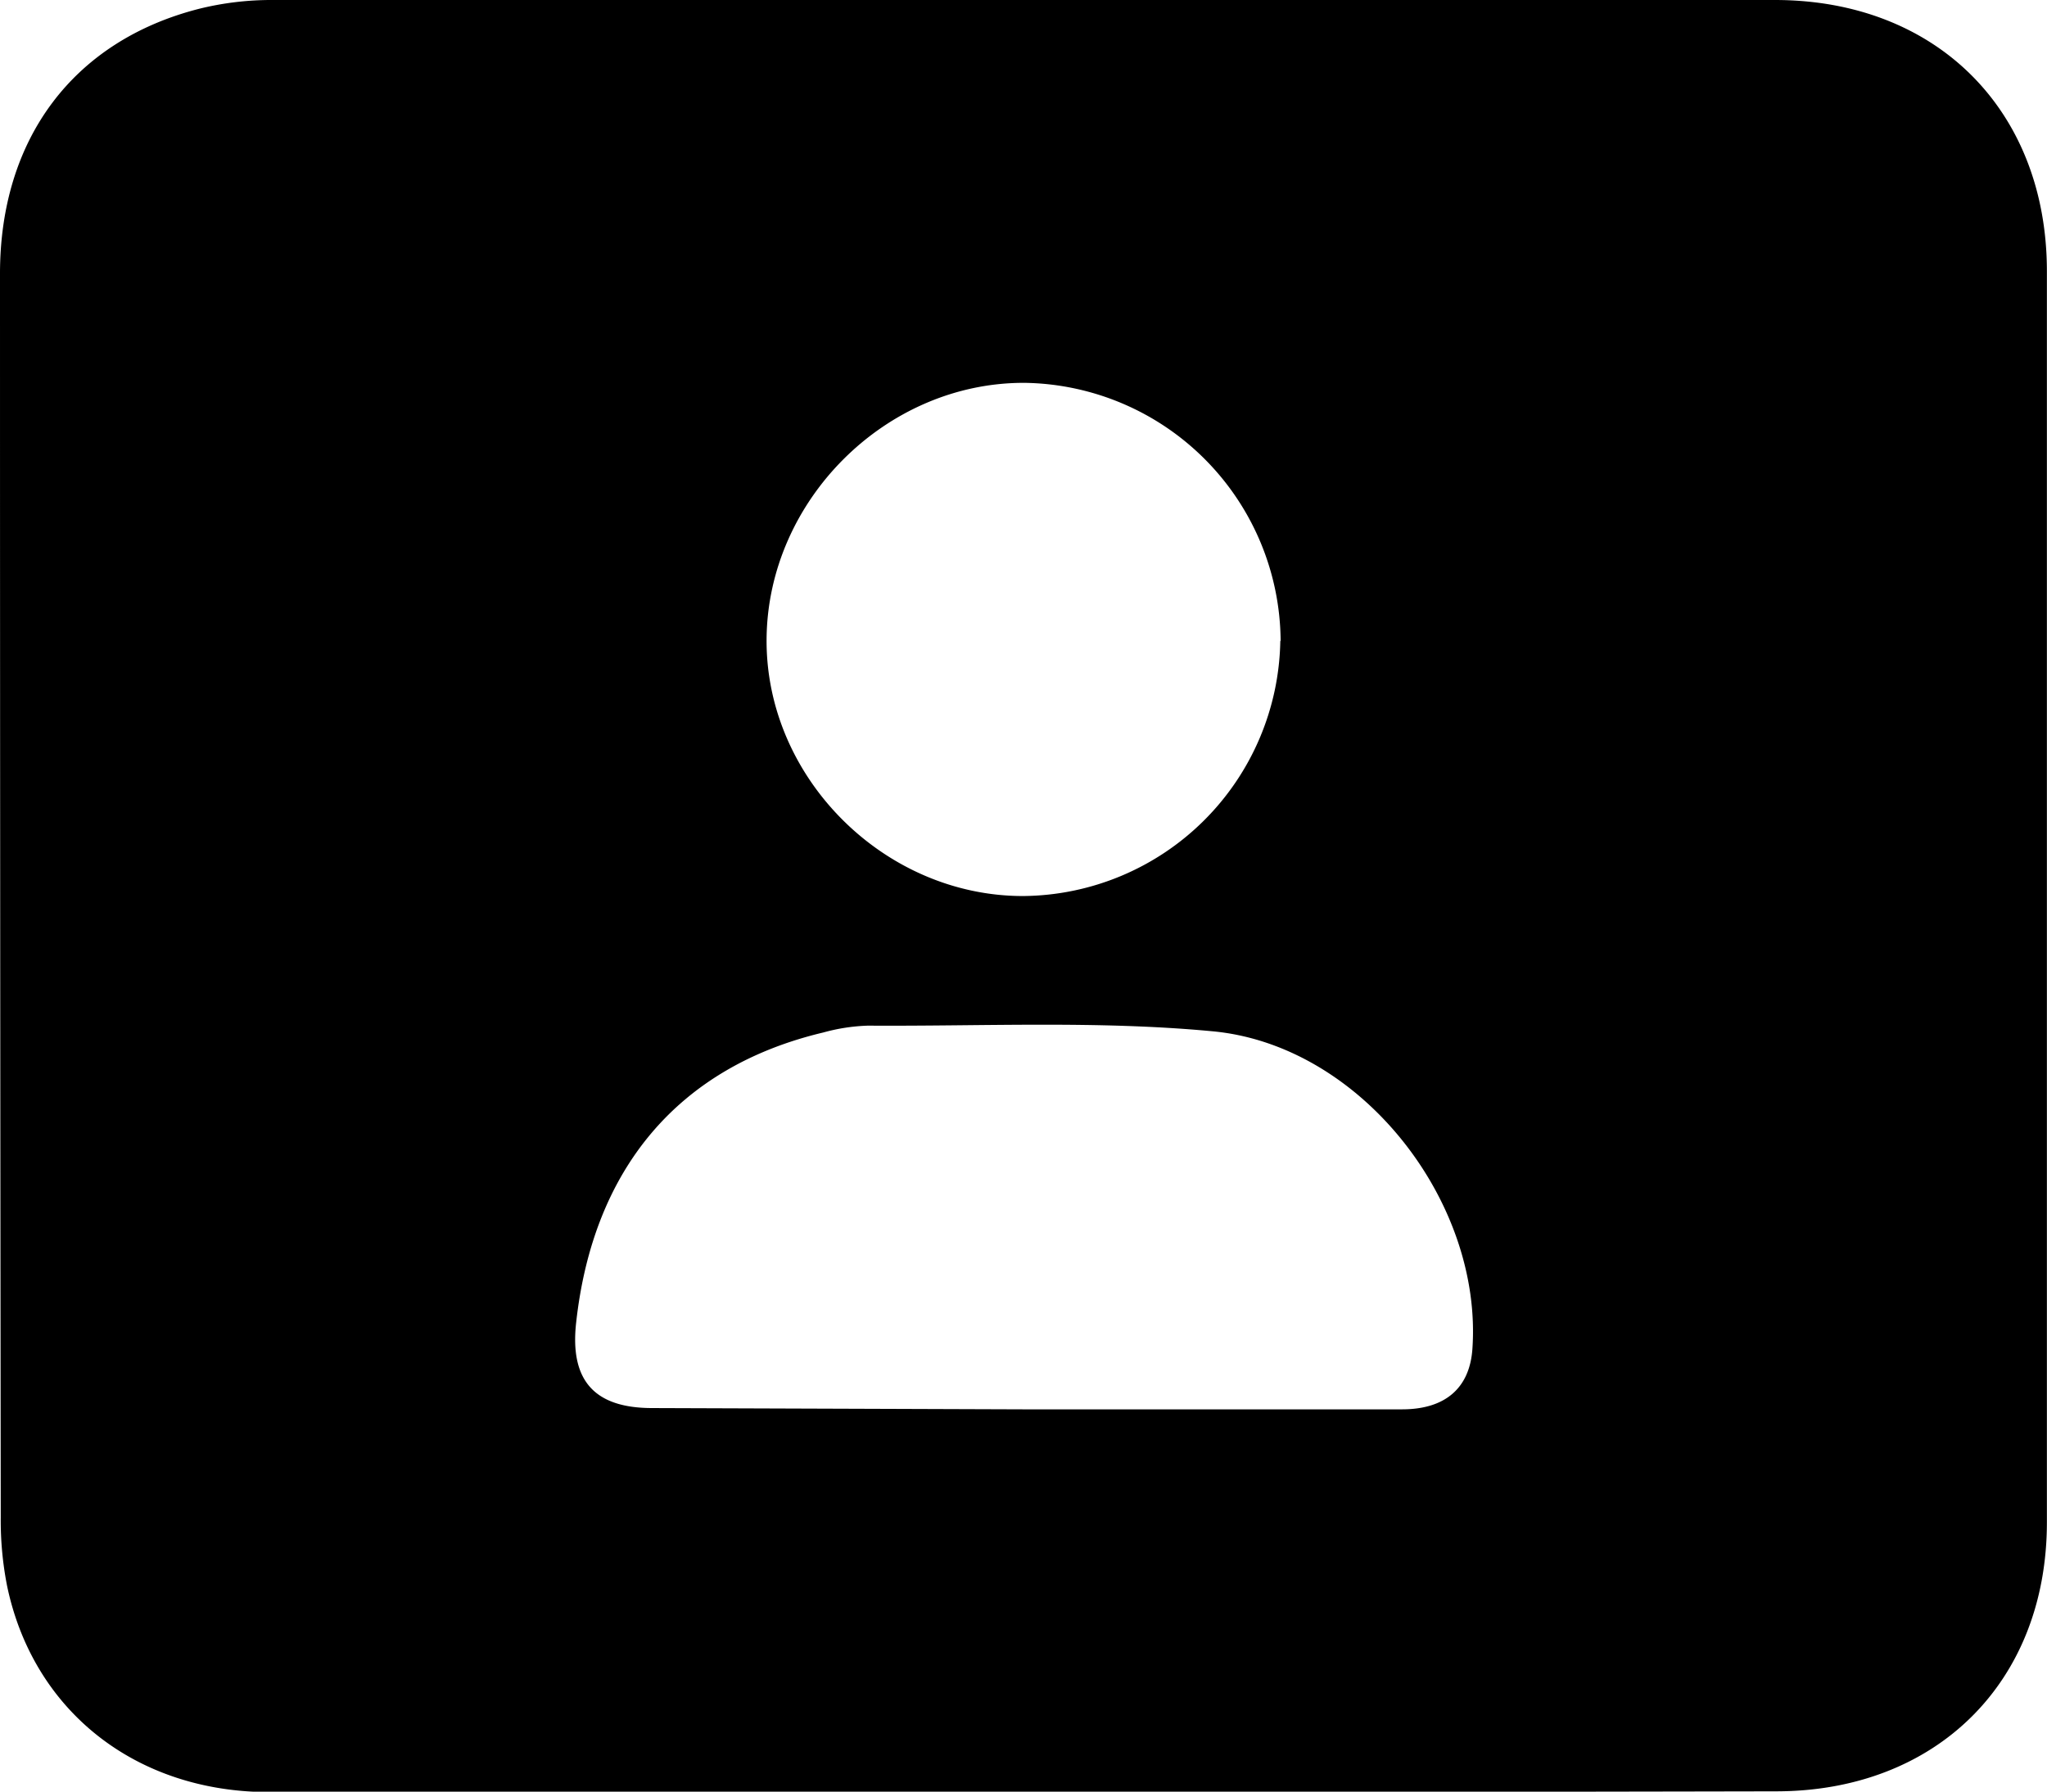 <svg xmlns="http://www.w3.org/2000/svg" viewBox="0 0 191.86 167.96"><g id="Layer_2" data-name="Layer 2"><g id="Layer_1-2" data-name="Layer 1"><path d="M96,168q-35.38,0-70.76,0c-12.48,0-22.11-7.58-24.57-19.3a31.68,31.68,0,0,1-.6-6.45Q0,83.92,0,25.65C0,13,6.89,3.82,18.68.82A28.2,28.2,0,0,1,25.6,0Q96,0,166.36,0c15.12,0,25.48,10.32,25.49,25.41q0,58.64,0,117.29c0,15-10.36,25.22-25.37,25.23Q131.21,168,96,168Zm-.09-35.88q17.75,0,35.5,0c4.06,0,6.32-2,6.59-5.61,1-13.9-10.51-28.61-24.45-29.84-10.66-1-21.46-.45-32.2-.52a17.64,17.64,0,0,0-4.18.64C63.65,100,55.59,109.5,54,124c-.6,5.42,1.71,8,7.13,8Zm24.12-72A24.35,24.35,0,0,0,96.05,35.89c-13-.06-24.09,11-24.2,24S82.85,84,95.88,84A24.31,24.31,0,0,0,120,60.05Z"/></g></g></svg>